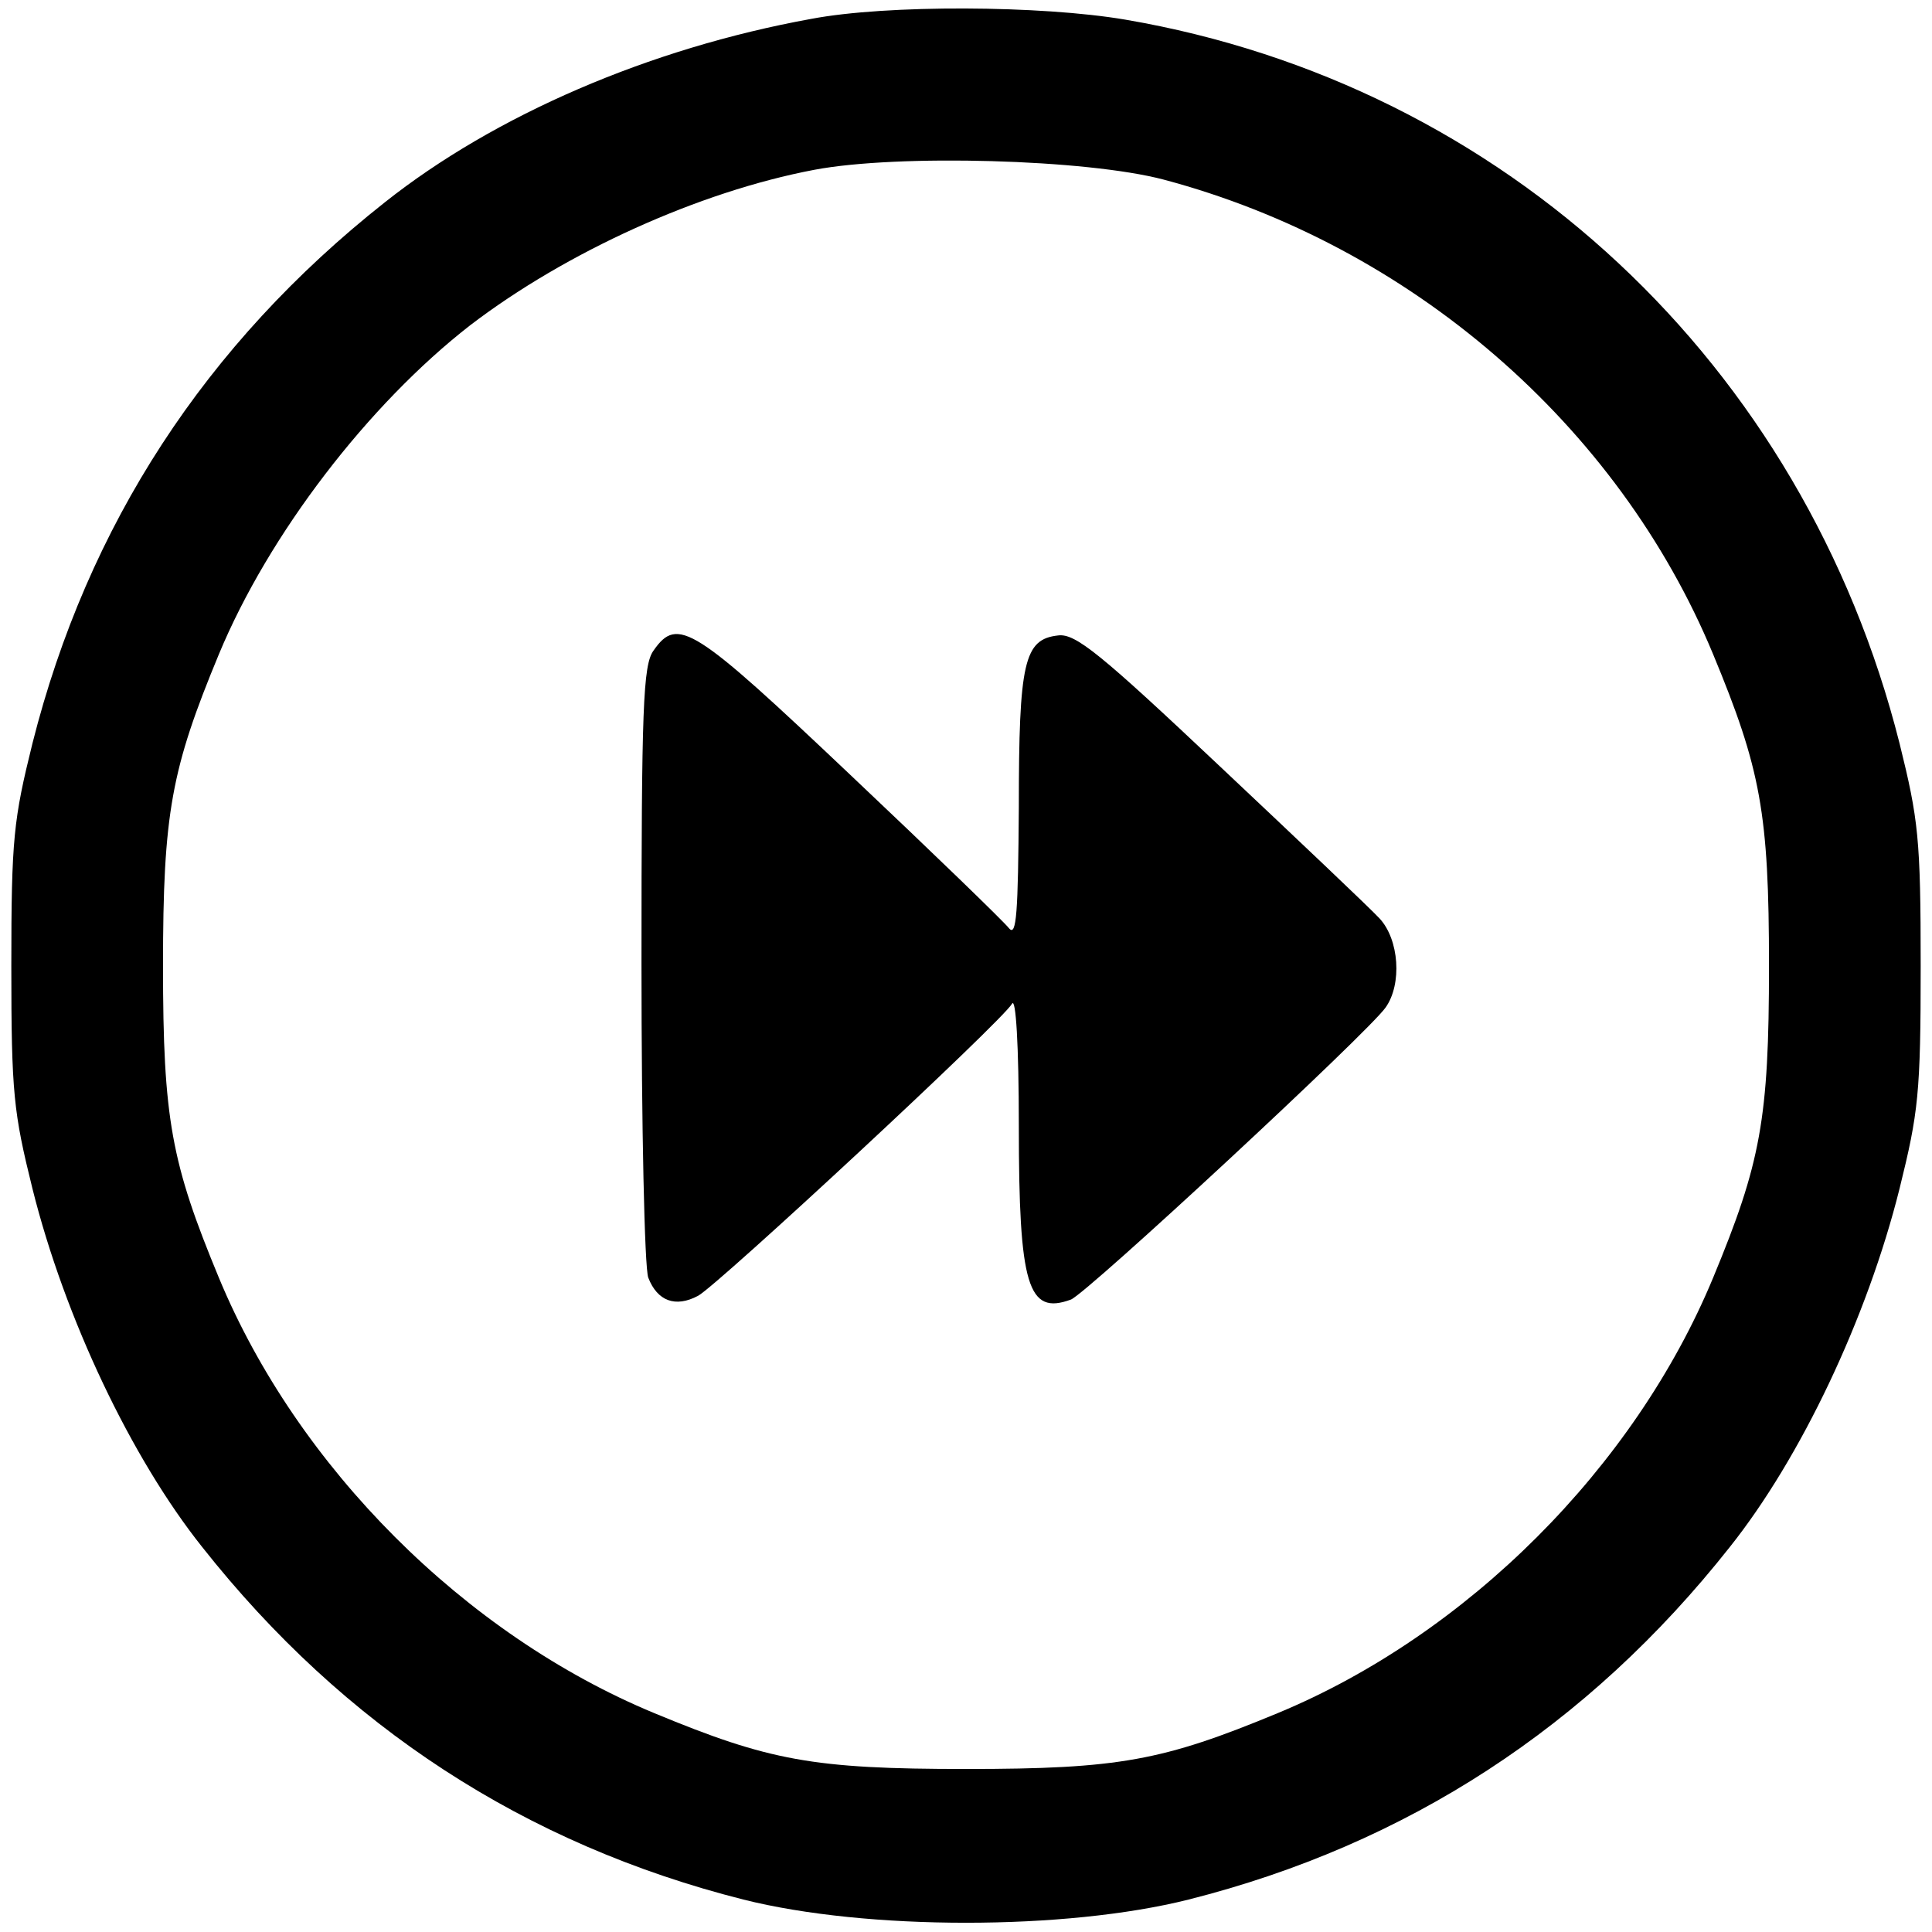 <?xml version="1.0" standalone="no"?>
<!DOCTYPE svg PUBLIC "-//W3C//DTD SVG 20010904//EN"
 "http://www.w3.org/TR/2001/REC-SVG-20010904/DTD/svg10.dtd">
<svg version="1.0" xmlns="http://www.w3.org/2000/svg"
 width="256pt" height="256pt" viewBox="0 0 256 256"
 preserveAspectRatio="xMidYMid meet">
<g transform="translate(0,256) scale(0.1,-0.1)"
fill="#000000" stroke="none">
<path d="M1075 2535 c-215 -39 -420 -128 -565 -243 -238 -188 -394 -428 -467
-717 -25 -101 -28 -126 -28 -295 0 -169 3 -194 28 -295 43 -172 131 -357 225
-475 188 -238 428 -394 717 -467 163 -41 427 -41 590 0 289 73 529 229 717
467 94 118 182 303 225 475 25 101 28 126 28 295 0 169 -3 194 -28 295 -127
503 -523 873 -1026 959 -112 19 -316 20 -416 1z m467 -213 c327 -87 602 -325
728 -629 63 -152 74 -210 74 -413 0 -203 -11 -261 -74 -413 -104 -251 -326
-473 -577 -577 -152 -63 -210 -74 -413 -74 -203 0 -261 11 -413 74 -251 104
-473 326 -577 577 -63 152 -74 210 -74 413 0 203 11 261 74 413 66 159 198
331 333 436 127 97 303 177 456 206 111 21 361 14 463 -13z"/>
<path d="M866 1698 c-14 -19 -16 -76 -16 -415 0 -215 4 -403 9 -416 12 -31 36
-40 66 -24 26 14 402 363 416 387 5 9 9 -54 9 -162 0 -212 12 -251 69 -230 21
8 394 354 417 387 22 31 18 90 -8 118 -13 14 -108 104 -211 201 -159 150 -192
177 -215 174 -45 -5 -52 -35 -52 -228 -1 -139 -3 -172 -13 -160 -7 9 -101 100
-210 203 -208 197 -229 211 -261 165z"/>
</g>
</svg>
